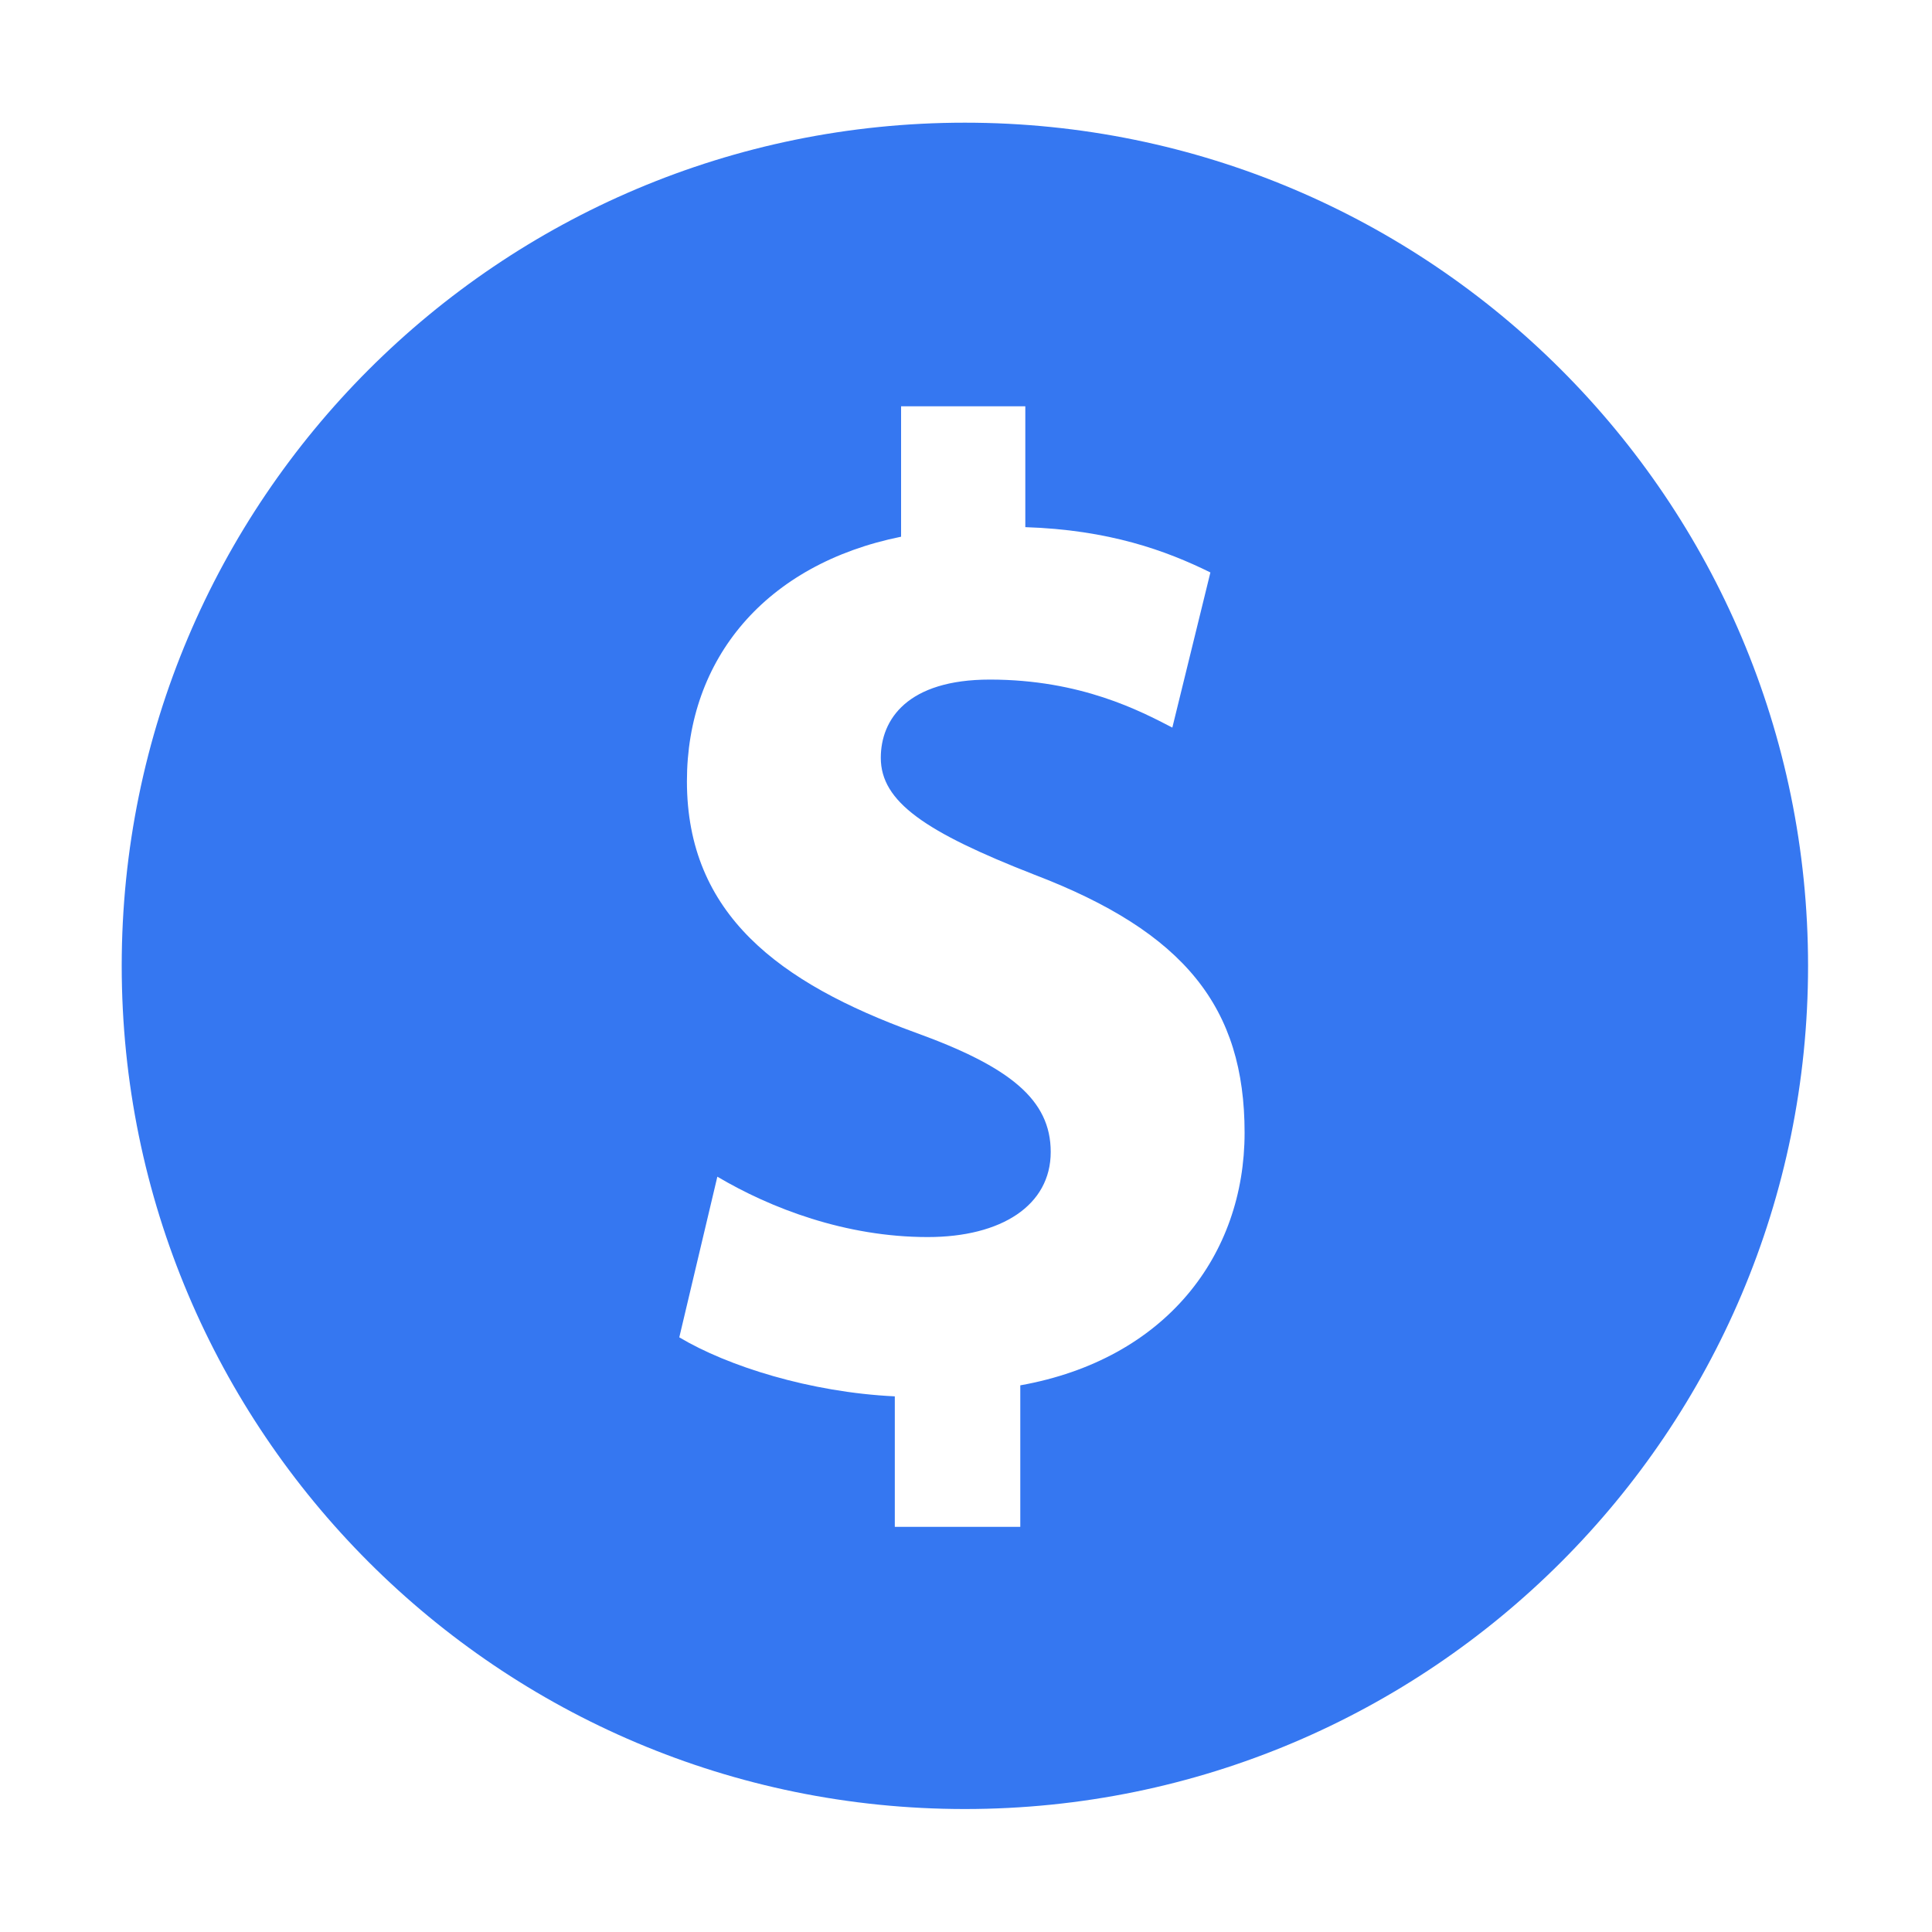 <svg width="20" height="20" viewBox="0 0 20 20" fill="none" xmlns="http://www.w3.org/2000/svg">
<g id="&#231;&#179;&#187;&#231;&#187;&#159;&#229;&#155;&#190;&#230;&#160;&#135;">
<path id="Vector" d="M9.988 1.27C5.168 1.27 1.26 5.178 1.26 9.998C1.26 14.819 5.168 18.727 9.988 18.727C14.809 18.727 18.717 14.819 18.717 9.998C18.717 5.178 14.809 1.27 9.988 1.27ZM10.562 14.341V15.806H9.263V14.455C8.384 14.413 7.531 14.142 7.032 13.844L7.426 12.181C7.977 12.507 8.751 12.806 9.604 12.806C10.365 12.806 10.877 12.479 10.877 11.925C10.877 11.385 10.457 11.043 9.473 10.688C8.069 10.176 7.111 9.466 7.111 8.087C7.111 6.821 7.924 5.84 9.328 5.556V4.206H10.614V5.457C11.48 5.485 12.07 5.699 12.53 5.926L12.136 7.532C11.808 7.362 11.191 7.035 10.247 7.035C9.394 7.035 9.118 7.447 9.118 7.845C9.118 8.3 9.578 8.613 10.706 9.054C12.267 9.65 12.884 10.432 12.884 11.726C12.884 12.991 12.07 14.071 10.562 14.341Z" fill="#3577F1"/>
</g>
</svg>
